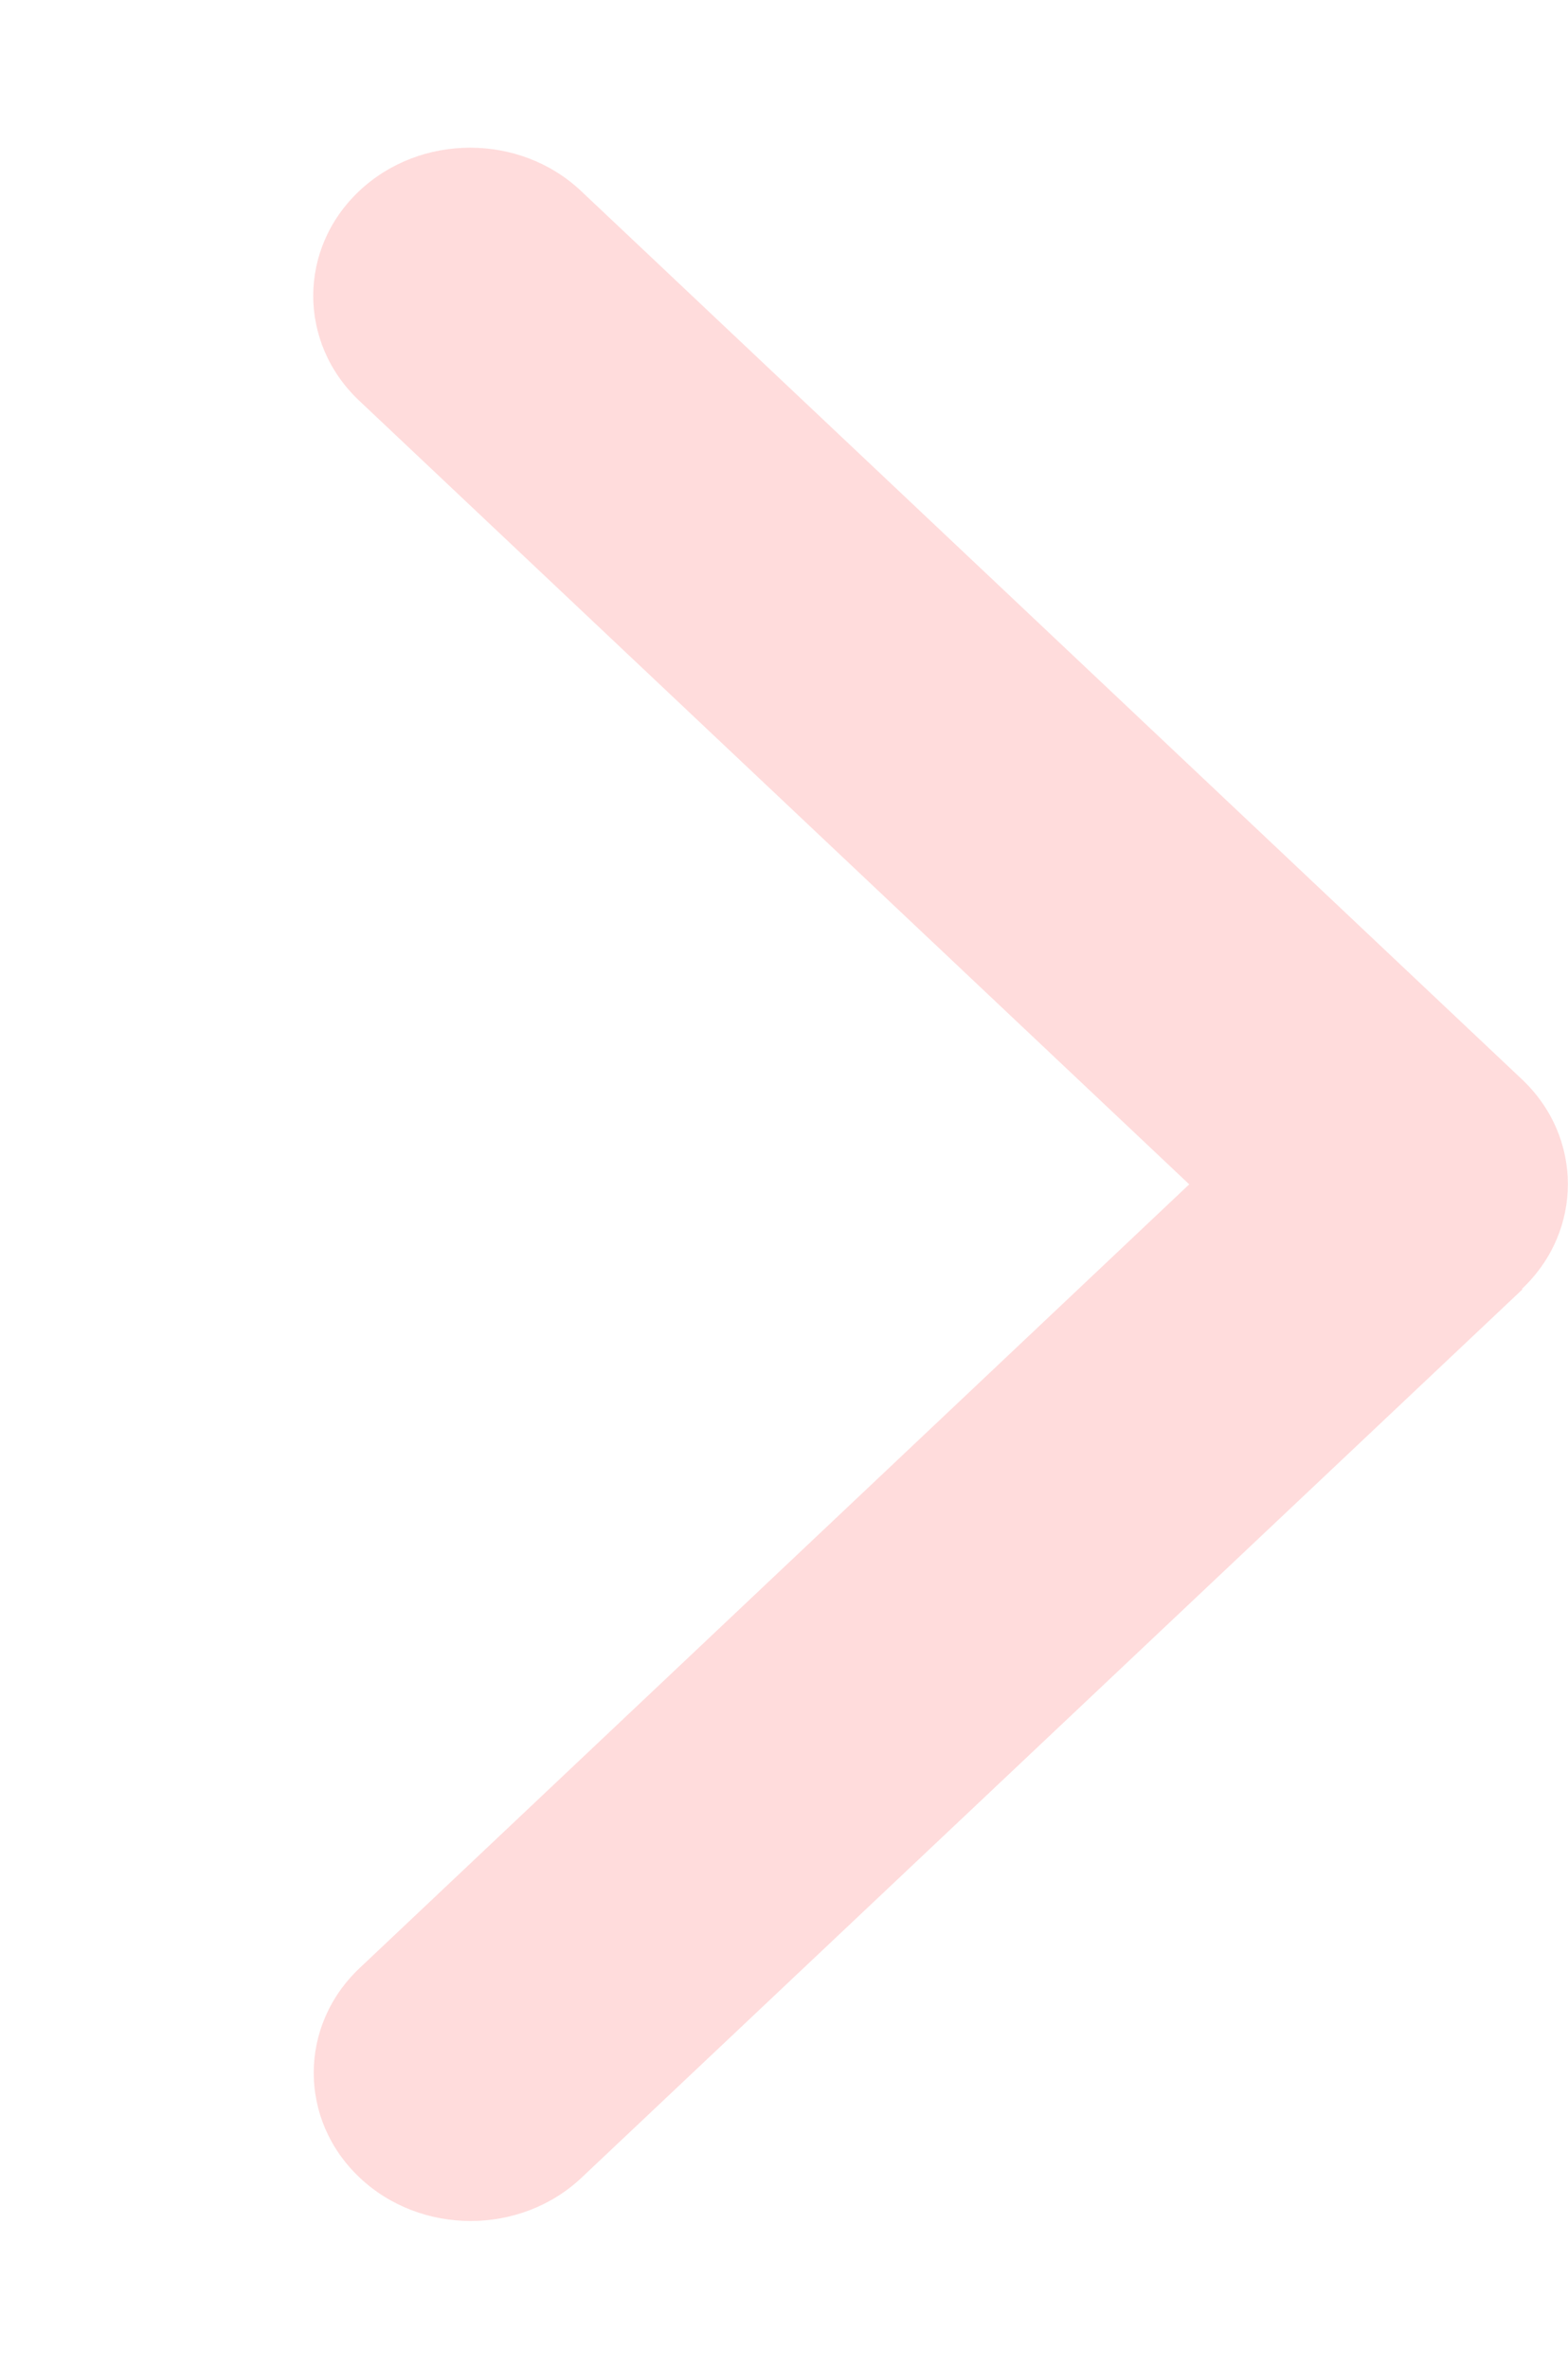<svg width="51" height="77" fill="none" xmlns="http://www.w3.org/2000/svg"><path d="M49.502 41.899c1.992-1.88 1.992-4.933 0-6.813l-30.6-28.875c-1.992-1.88-5.228-1.88-7.22 0s-1.992 4.933 0 6.813L38.68 38.5 11.698 63.976c-1.992 1.88-1.992 4.933 0 6.813s5.228 1.88 7.22 0l30.6-28.875-.016-.015Z" fill="#FFDCDC"/></svg>